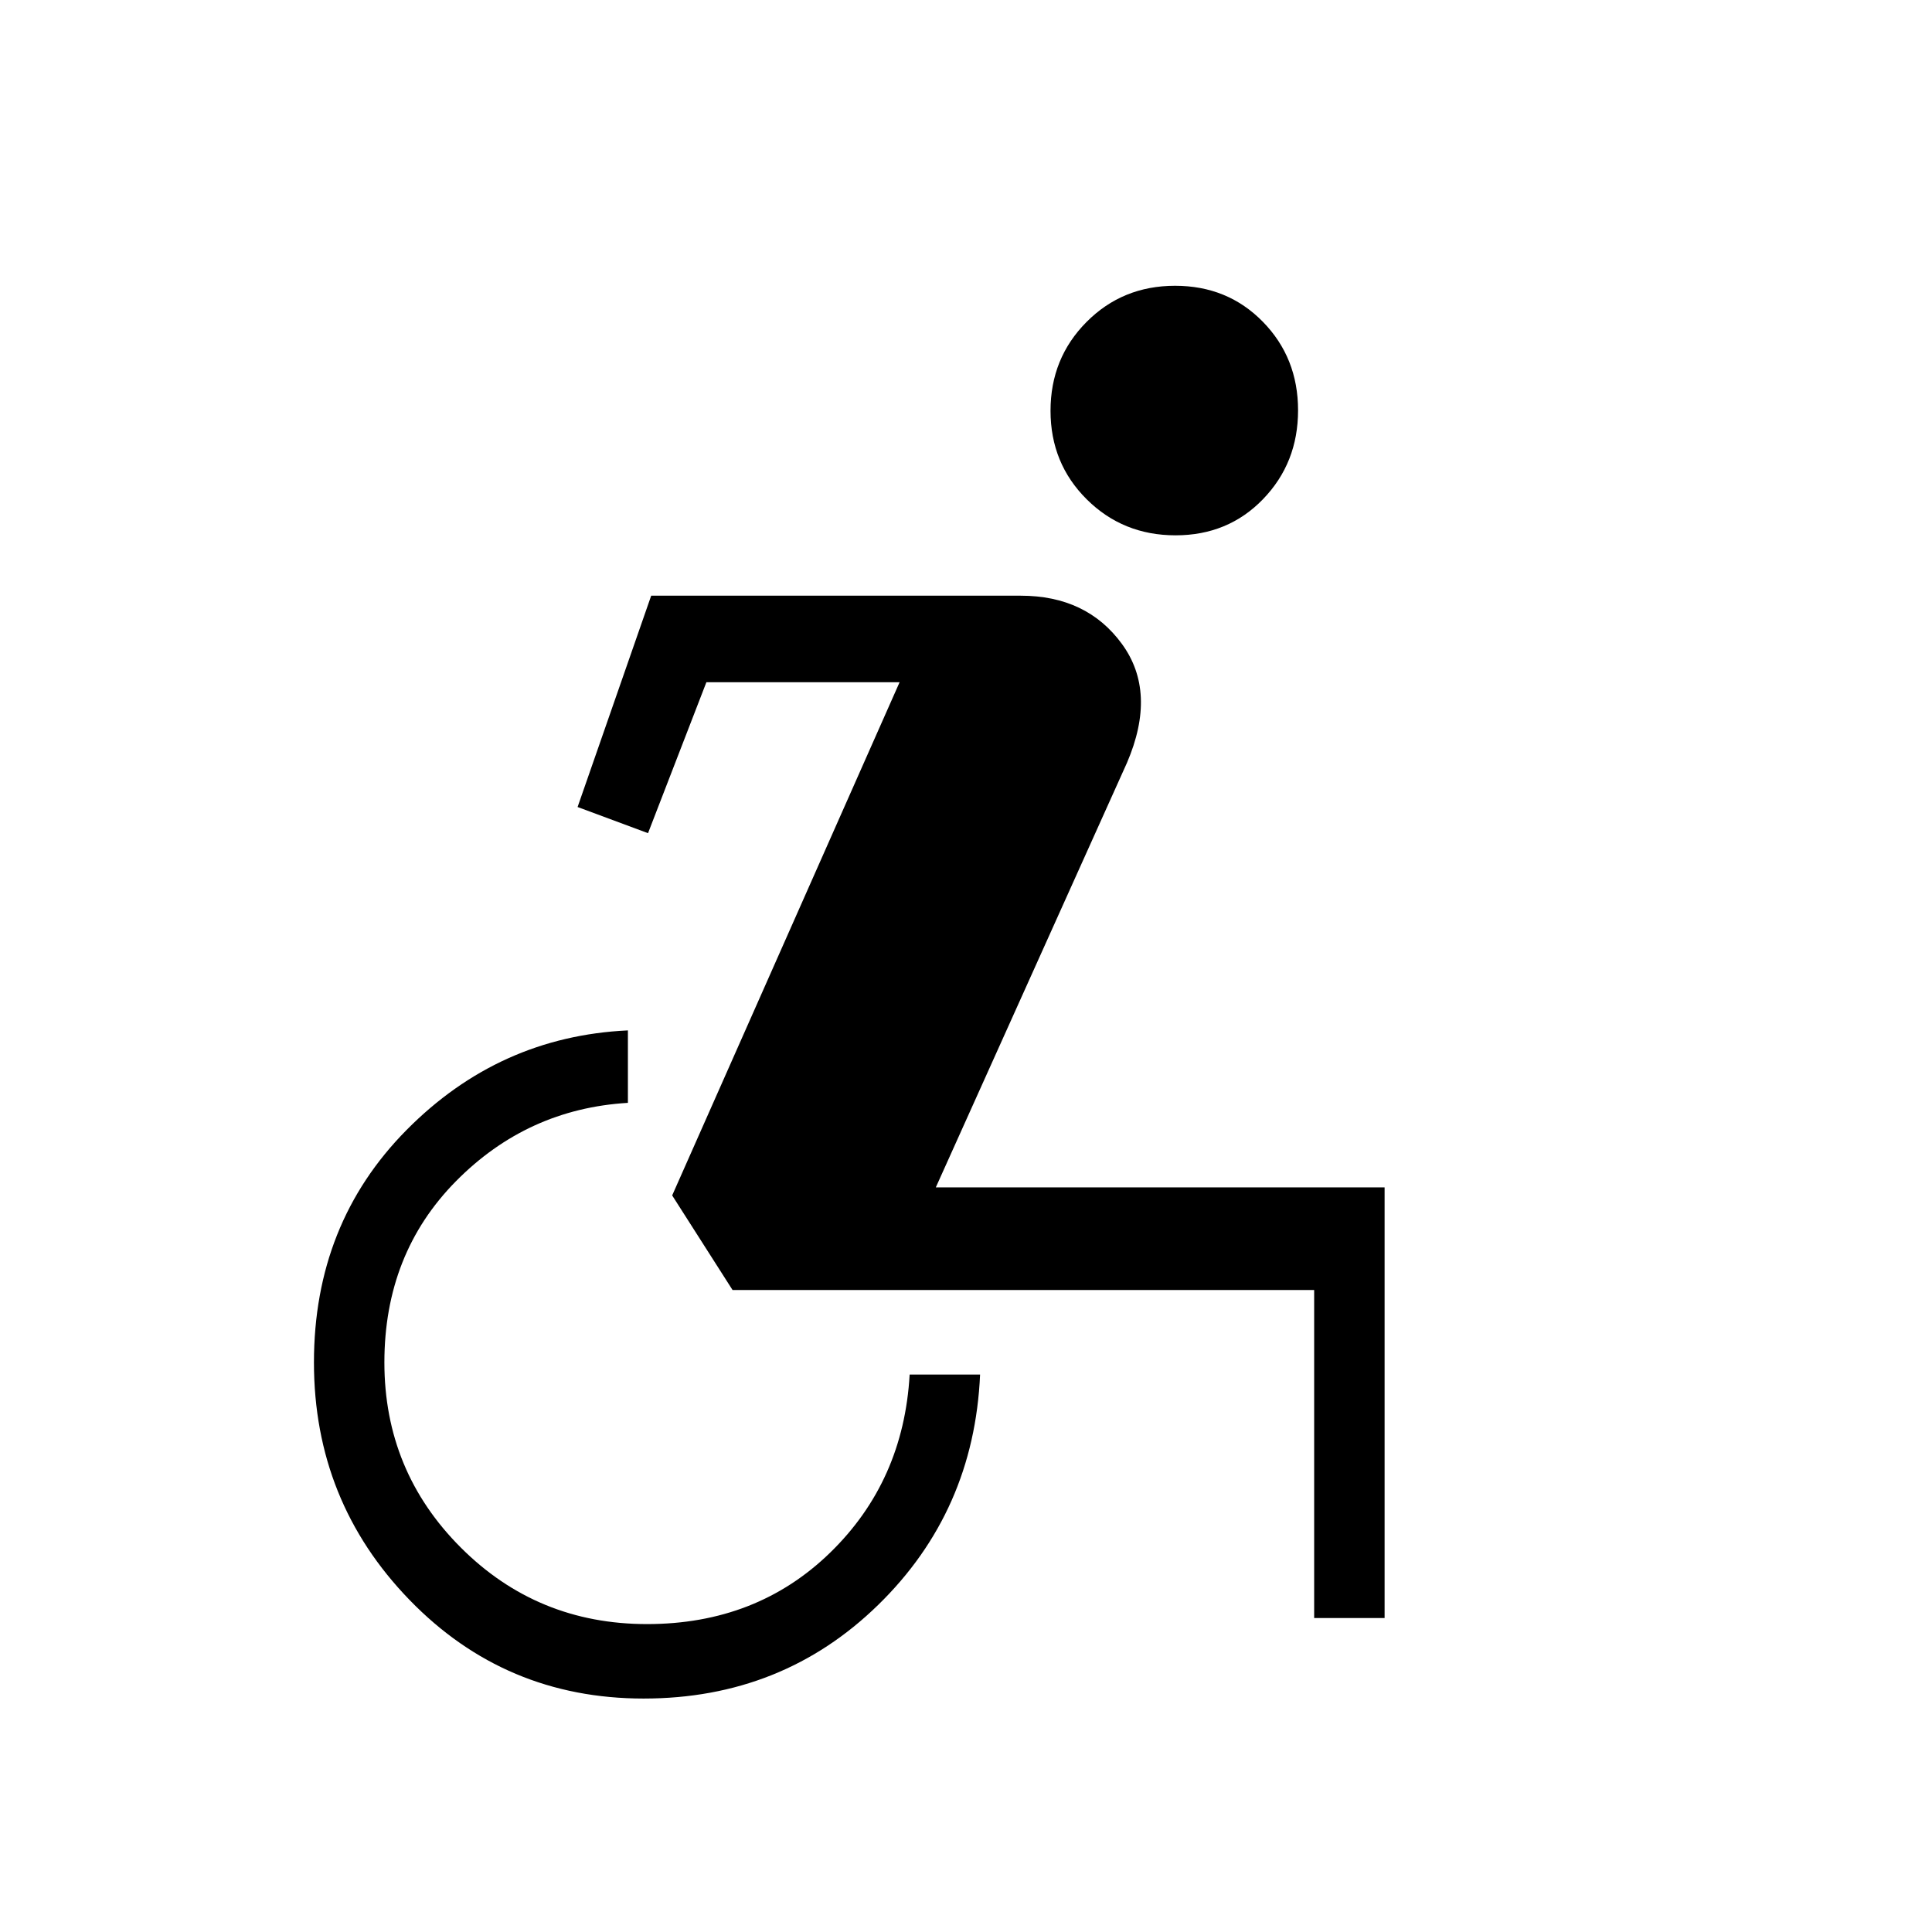 <svg xmlns="http://www.w3.org/2000/svg" height="48" viewBox="0 -960 960 960" width="48"><path d="M319.83-116Q251-116 203.5-165T156-283q0-69 46-115.5T312-448v36q-50 3-85.5 39T191-283q0 54 38 92t92.5 38q54.5 0 91-35.5T452-277h35q-3 68-50.67 114.5-47.68 46.5-116.5 46.5ZM653-156v-163H364l-30-47 113-255h-96l-29 75-35-13 36.57-105H507.2q32.8 0 50.3 24t2.5 59l-95 211h223v214h-35Zm-68.88-538Q558-694 540-711.88q-18-17.87-18-44Q522-782 539.88-800q17.87-18 44-18 26.12 0 43.62 17.88 17.5 17.87 17.5 44Q645-730 627.62-712q-17.37 18-43.5 18Z"/></svg>